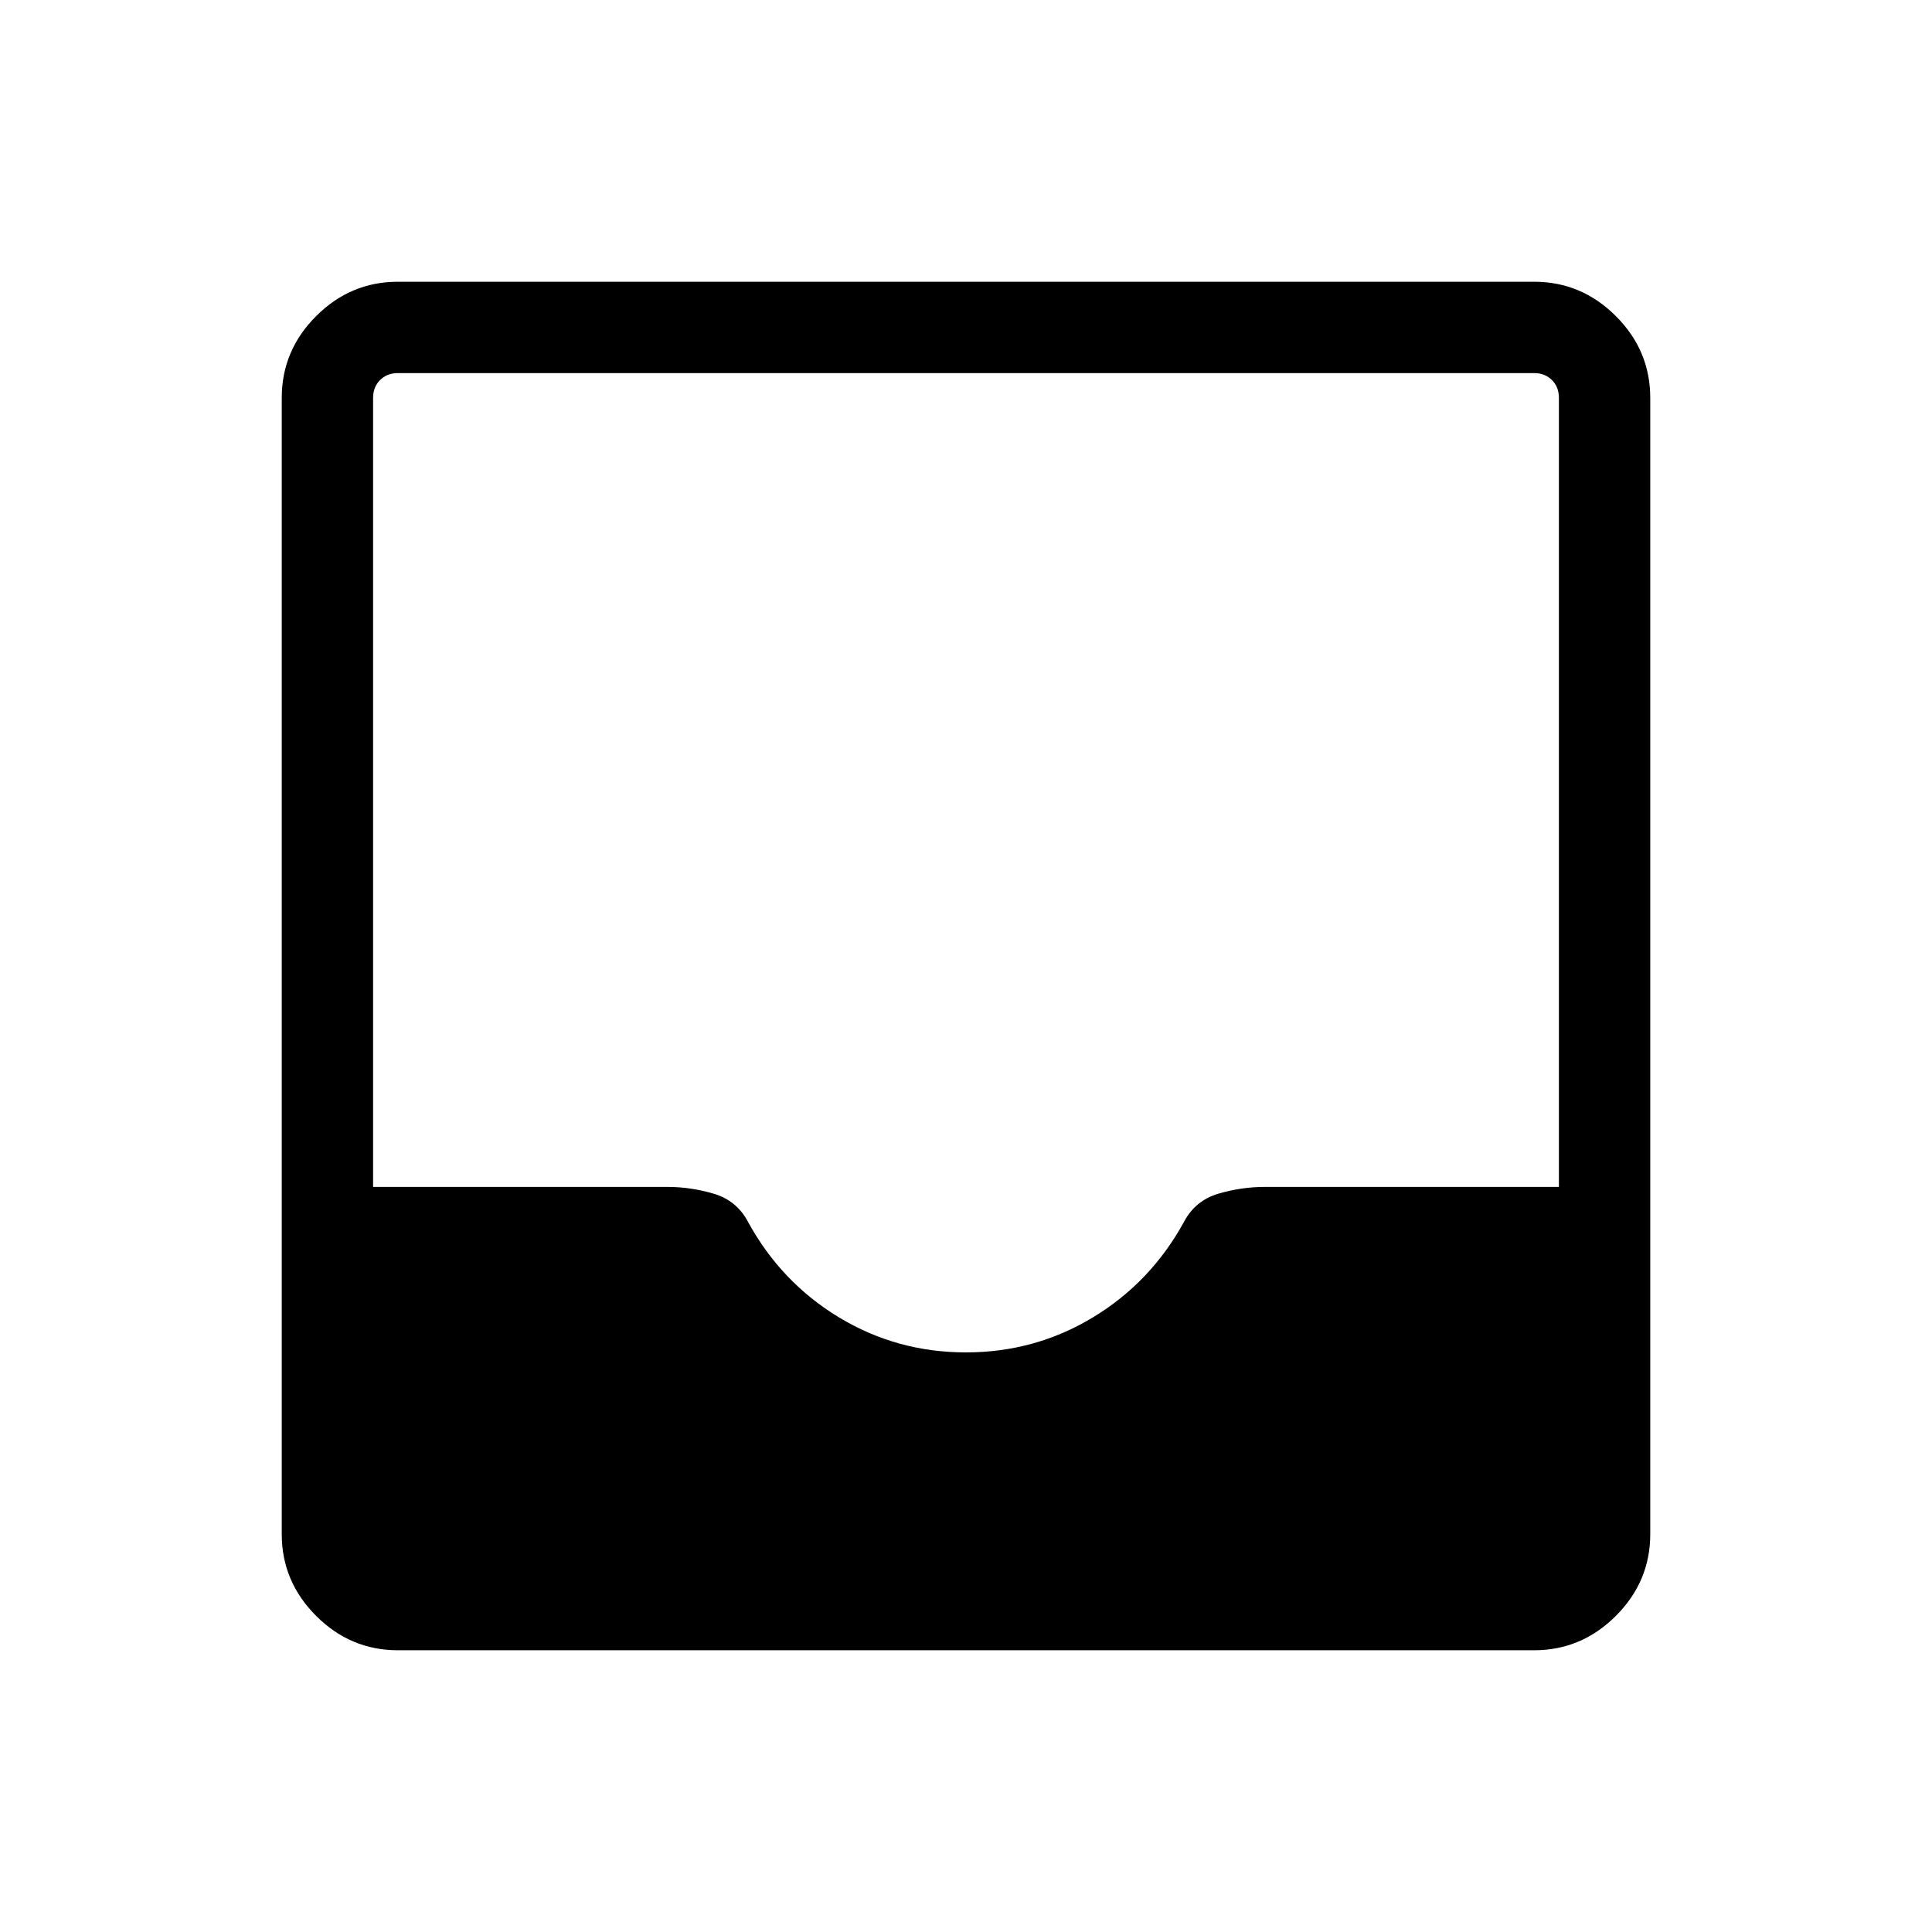 <svg xmlns="http://www.w3.org/2000/svg" height="48" viewBox="0 -960 960 960" width="48"><path d="M197.69-140q-23.53 0-40.61-17.08T140-197.69v-564.62q0-23.53 17.08-40.61T197.69-820h564.62q23.53 0 40.61 17.08T820-762.31v564.62q0 23.53-17.08 40.61T762.31-140H197.69Zm282.27-148q34.27 0 63.07-17.38 28.8-17.39 45.28-47.47 5.61-10.61 17.04-14 11.42-3.38 23.31-3.38h145.95v-392.08q0-5.38-3.46-8.84t-8.84-3.46H197.69q-5.38 0-8.84 3.46t-3.46 8.84v392.08h146.23q11.61 0 23.03 3.38 11.43 3.39 17.04 14 16.46 30.08 45.23 47.47Q445.69-288 479.96-288Z"/></svg>